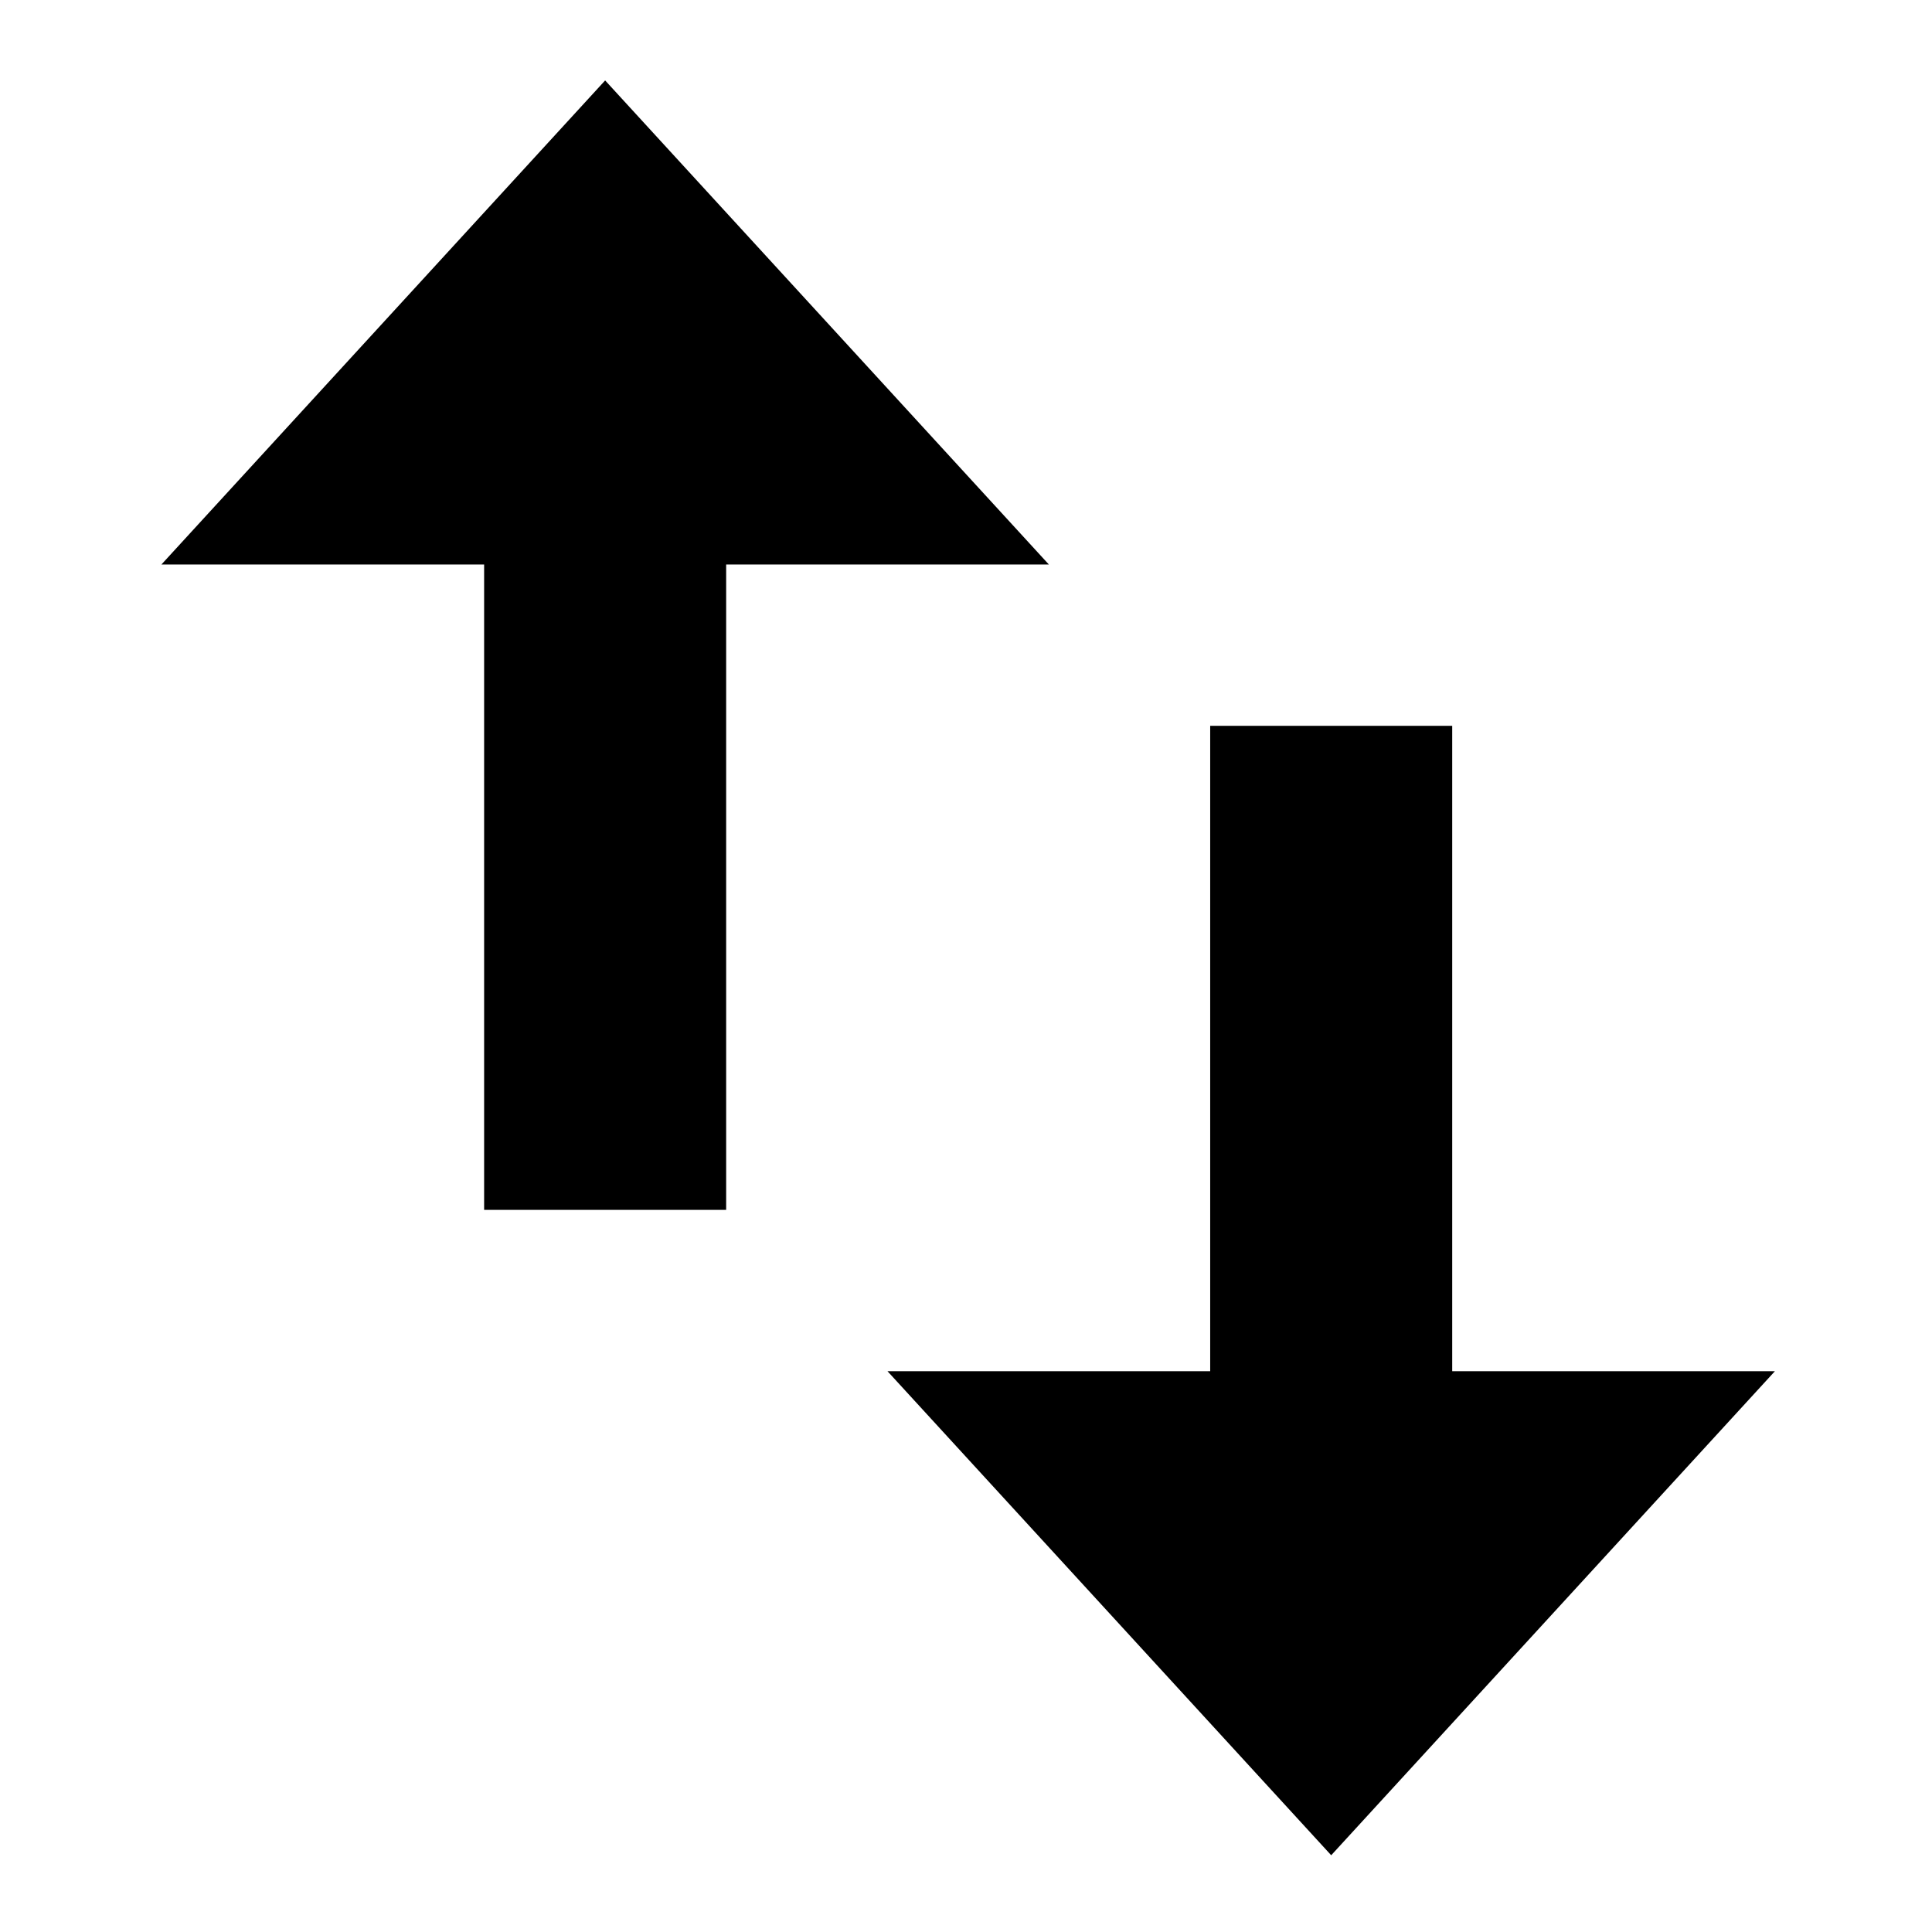 <?xml version="1.0" encoding="UTF-8" standalone="no"?>
<!-- Created with Inkscape (http://www.inkscape.org/) -->

<svg
   width="16"
   height="16"
   viewBox="0 0 4.233 4.233"
   version="1.1"
   id="svg652"
   inkscape:version="1.2.1 (9c6d41e4, 2022-07-14)"
   sodipodi:docname="medium_9.svg"
   xmlns:inkscape="http://www.inkscape.org/namespaces/inkscape"
   xmlns:sodipodi="http://sodipodi.sourceforge.net/DTD/sodipodi-0.dtd"
   xmlns="http://www.w3.org/2000/svg"
   xmlns:svg="http://www.w3.org/2000/svg">
  <sodipodi:namedview
     id="namedview654"
     pagecolor="#ffffff"
     bordercolor="#000000"
     borderopacity="0.25"
     inkscape:showpageshadow="2"
     inkscape:pageopacity="0.0"
     inkscape:pagecheckerboard="0"
     inkscape:deskcolor="#d1d1d1"
     inkscape:document-units="mm"
     showgrid="false"
     inkscape:zoom="7.5329791"
     inkscape:cx="18.053946"
     inkscape:cy="10.08897"
     inkscape:window-width="1792"
     inkscape:window-height="1120"
     inkscape:window-x="0"
     inkscape:window-y="166"
     inkscape:window-maximized="0"
     inkscape:current-layer="g222" />
  <defs
     id="defs649" />
  <g
     inkscape:label="Layer 1"
     inkscape:groupmode="layer"
     id="layer1">
    <g
       style="fill:#000000"
       id="g222"
       transform="matrix(0.265,0,0,0.265,0.116,0.278)">
      <g
         transform="matrix(0.667,0,0,0.667,0.897,-0.384)"
         style="fill:none;fill-rule:evenodd;stroke:none;stroke-width:1"
         id="Page-1">
        <g
           id="3px-Fetch"
           transform="translate(-2,-1)">
          <g
             id="Fetch">
            <rect
               style="fill:#000000"
               id="Rectangle"
               x="6"
               y="6"
               width="3"
               height="9" />
            <rect
               style="fill:#000000"
               id="rect4301"
               x="15"
               y="9"
               width="3"
               height="9" />
            <polygon
               style="fill:#000000;fill-rule:nonzero"
               id="Path"
               points="2,7 6.125,7 8.875,7 13,7 7.5,1 " />
            <polygon
               style="fill:#000000;fill-rule:nonzero"
               id="polygon4304"
               transform="rotate(180,16.5,20)"
               points="11,23 15.125,23 17.875,23 22,23 16.5,17 " />
            <rect
               id="rect4306"
               x="0"
               y="0"
               width="24"
               height="24" />
          </g>
        </g>
      </g>
    </g>
  </g>
</svg>
